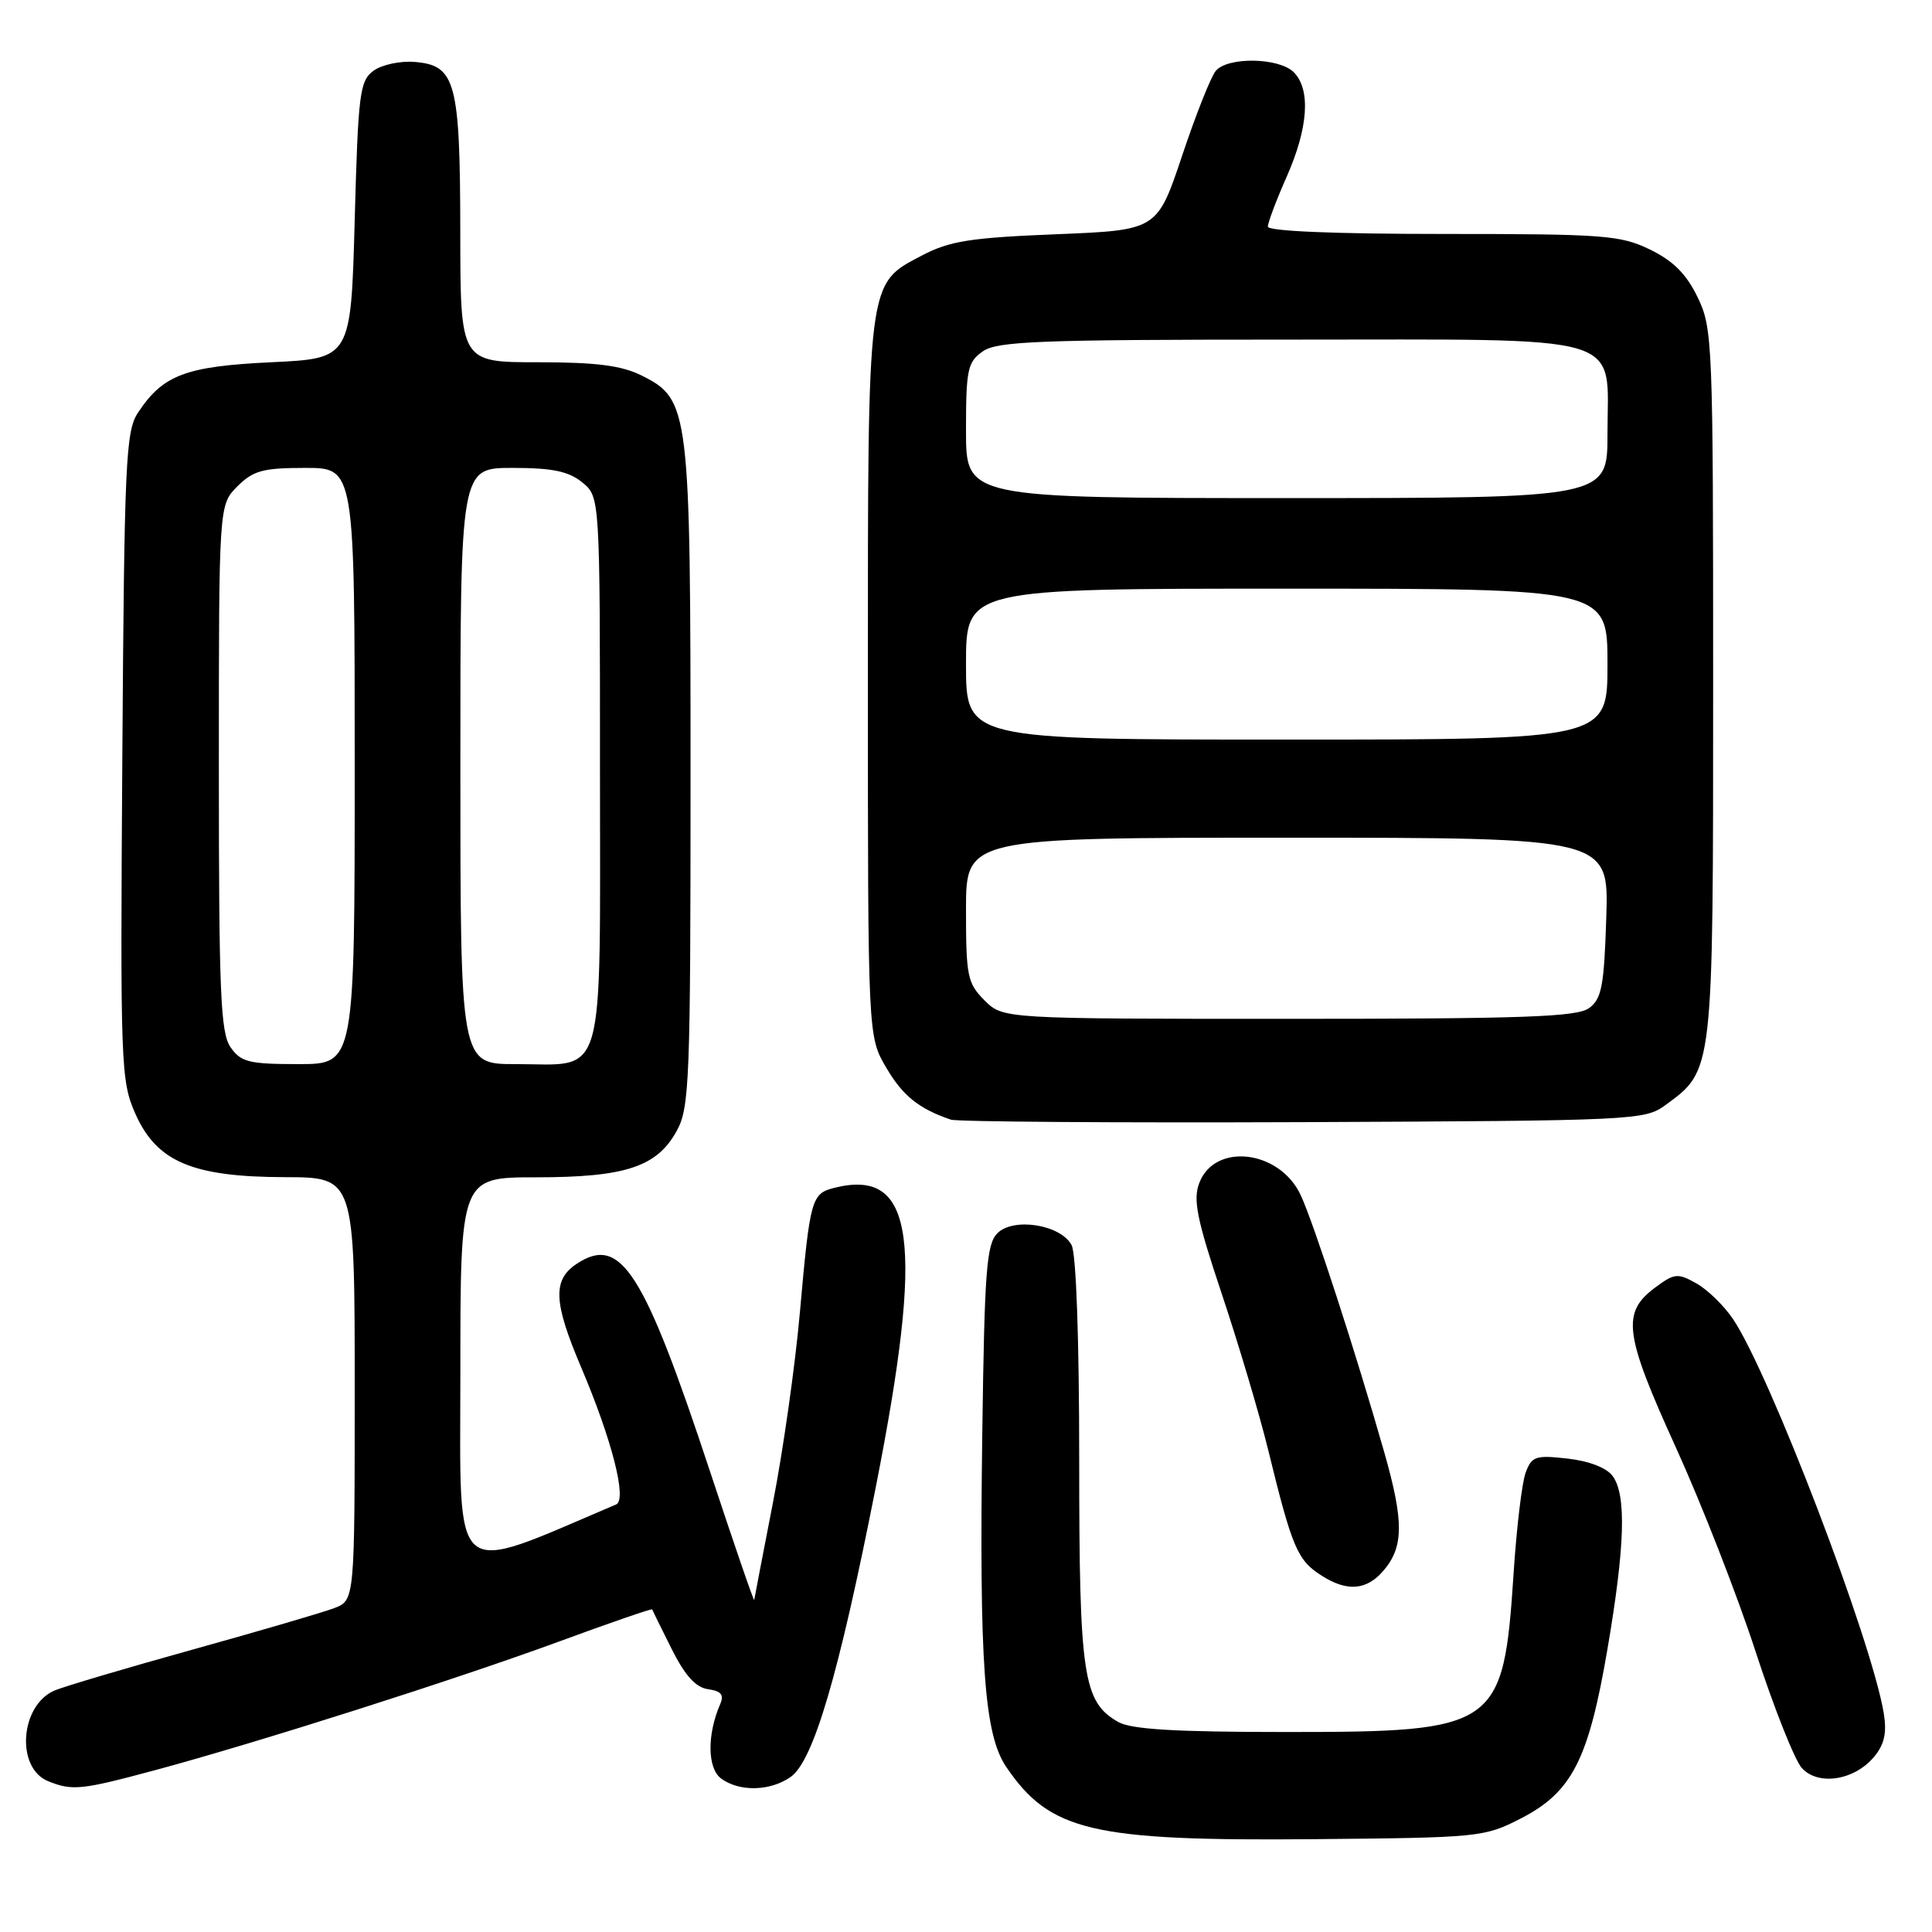 <?xml version="1.0" encoding="UTF-8" standalone="no"?>
<!DOCTYPE svg PUBLIC "-//W3C//DTD SVG 1.1//EN" "http://www.w3.org/Graphics/SVG/1.1/DTD/svg11.dtd" >
<svg xmlns="http://www.w3.org/2000/svg" xmlns:xlink="http://www.w3.org/1999/xlink" version="1.1" viewBox="0 0 256 256">
 <g >
 <path fill="currentColor"
d=" M 201.53 240.95 C 208.29 237.47 210.49 233.18 212.99 218.55 C 215.32 204.91 215.53 198.11 213.69 195.59 C 212.89 194.49 210.57 193.59 207.71 193.27 C 203.48 192.79 202.96 192.97 202.16 195.12 C 201.67 196.43 200.95 202.44 200.56 208.48 C 199.21 228.96 198.44 229.50 170.50 229.50 C 155.69 229.50 149.89 229.15 148.17 228.17 C 143.51 225.52 143.00 222.10 143.00 193.47 C 143.00 177.43 142.60 166.12 141.99 164.98 C 140.54 162.27 134.30 161.27 132.16 163.41 C 130.72 164.85 130.45 168.36 130.16 189.78 C 129.74 220.49 130.41 229.84 133.34 234.14 C 139.13 242.65 144.68 243.96 174.03 243.70 C 196.04 243.50 196.68 243.44 201.53 240.95 Z  M 20.50 234.57 C 34.18 230.89 60.36 222.55 74.08 217.51 C 80.82 215.03 86.37 213.12 86.42 213.25 C 86.46 213.39 87.62 215.75 89.00 218.50 C 90.77 222.03 92.18 223.60 93.83 223.83 C 95.58 224.08 95.97 224.57 95.42 225.83 C 93.67 229.86 93.73 234.33 95.56 235.67 C 97.99 237.45 102.05 237.35 104.76 235.46 C 107.78 233.34 111.13 221.96 116.01 197.23 C 122.51 164.30 121.20 154.73 110.57 157.39 C 107.51 158.16 107.33 158.81 105.98 174.00 C 105.37 180.88 103.78 192.12 102.44 199.00 C 101.10 205.88 99.98 211.72 99.94 212.00 C 99.90 212.28 97.27 204.62 94.09 195.00 C 85.29 168.37 82.26 163.63 76.45 167.44 C 73.20 169.57 73.32 172.50 76.99 181.14 C 81.08 190.75 83.12 198.73 81.64 199.35 C 59.42 208.78 61.00 210.12 61.00 181.93 C 61.00 156.00 61.00 156.00 71.03 156.00 C 82.88 156.00 87.07 154.61 89.68 149.83 C 91.36 146.76 91.50 143.15 91.50 103.00 C 91.50 54.04 91.37 52.93 85.00 49.75 C 82.35 48.43 79.00 48.00 71.25 48.00 C 61.00 48.00 61.00 48.00 60.99 30.75 C 60.97 10.85 60.38 8.66 54.98 8.21 C 53.06 8.04 50.60 8.57 49.50 9.37 C 47.66 10.72 47.46 12.31 47.00 29.17 C 46.50 47.50 46.50 47.50 35.95 48.00 C 24.57 48.54 21.57 49.68 18.26 54.72 C 16.66 57.16 16.47 61.30 16.21 100.22 C 15.93 141.18 16.01 143.22 17.92 147.54 C 20.75 153.94 25.47 155.95 37.75 155.98 C 47.00 156.00 47.00 156.00 47.00 184.02 C 47.00 212.05 47.00 212.05 44.27 213.09 C 42.77 213.66 34.34 216.13 25.52 218.58 C 16.71 221.03 8.48 223.47 7.23 224.00 C 2.65 225.96 2.06 234.27 6.38 236.02 C 9.59 237.31 10.76 237.19 20.50 234.57 Z  M 248.34 232.77 C 249.69 231.15 250.03 229.61 249.61 227.03 C 248.03 217.39 234.50 182.01 229.64 174.79 C 228.44 173.01 226.25 170.87 224.77 170.05 C 222.30 168.66 221.87 168.71 219.30 170.62 C 214.85 173.93 215.21 176.75 222.05 191.77 C 225.46 199.26 230.23 211.47 232.64 218.89 C 235.06 226.31 237.81 233.24 238.75 234.27 C 240.92 236.67 245.73 235.92 248.34 232.77 Z  M 183.29 208.15 C 186.01 205.00 186.04 201.65 183.44 192.50 C 179.71 179.39 174.05 161.98 172.34 158.34 C 169.54 152.37 160.96 151.36 158.91 156.75 C 158.06 158.97 158.59 161.57 161.90 171.47 C 164.11 178.09 166.86 187.32 168.01 192.00 C 171.24 205.20 171.90 206.74 175.17 208.81 C 178.51 210.93 181.08 210.72 183.29 208.15 Z  M 220.68 146.43 C 227.06 141.75 227.00 142.30 227.00 90.57 C 227.00 45.22 226.93 43.49 224.94 39.38 C 223.44 36.29 221.71 34.56 218.62 33.06 C 214.70 31.16 212.55 31.00 191.18 31.00 C 176.85 31.00 168.00 30.63 168.00 30.03 C 168.00 29.49 169.12 26.51 170.50 23.40 C 173.36 16.93 173.70 11.85 171.43 9.57 C 169.48 7.62 162.66 7.50 161.09 9.40 C 160.45 10.16 158.44 15.23 156.63 20.65 C 153.33 30.50 153.33 30.50 139.91 31.04 C 128.57 31.50 125.83 31.93 122.17 33.85 C 114.87 37.68 115.00 36.68 115.00 90.13 C 115.00 137.32 115.00 137.32 117.42 141.45 C 119.61 145.20 121.76 146.92 126.00 148.36 C 126.83 148.64 147.83 148.79 172.68 148.69 C 216.65 148.50 217.93 148.44 220.68 146.43 Z  M 30.56 138.78 C 29.22 136.87 29.00 131.63 29.00 101.73 C 29.00 66.91 29.00 66.91 31.45 64.45 C 33.56 62.35 34.84 62.00 40.45 62.00 C 47.00 62.00 47.00 62.00 47.00 101.50 C 47.00 141.00 47.00 141.00 39.56 141.00 C 33.00 141.00 31.93 140.74 30.56 138.78 Z  M 61.00 101.50 C 61.00 62.00 61.00 62.00 67.89 62.00 C 73.18 62.00 75.33 62.44 77.14 63.91 C 79.50 65.82 79.50 65.82 79.50 101.99 C 79.50 144.13 80.40 141.00 68.31 141.00 C 61.00 141.00 61.00 141.00 61.00 101.50 Z  M 130.45 132.55 C 128.19 130.28 128.00 129.35 128.00 120.55 C 128.00 111.00 128.00 111.00 170.59 111.00 C 213.18 111.00 213.18 111.00 212.84 121.58 C 212.55 130.67 212.23 132.36 210.56 133.58 C 208.96 134.75 201.86 135.00 170.76 135.00 C 132.91 135.00 132.91 135.00 130.45 132.55 Z  M 128.00 88.00 C 128.00 78.00 128.00 78.00 170.50 78.00 C 213.00 78.00 213.00 78.00 213.00 88.00 C 213.00 98.00 213.00 98.00 170.50 98.00 C 128.00 98.00 128.00 98.00 128.00 88.00 Z  M 128.00 57.06 C 128.00 48.95 128.21 47.97 130.22 46.56 C 132.14 45.21 137.70 45.00 170.72 45.00 C 216.35 45.00 213.00 44.01 213.00 57.50 C 213.00 66.00 213.00 66.00 170.50 66.00 C 128.00 66.00 128.00 66.00 128.00 57.06 Z "/>
</g>
</svg>